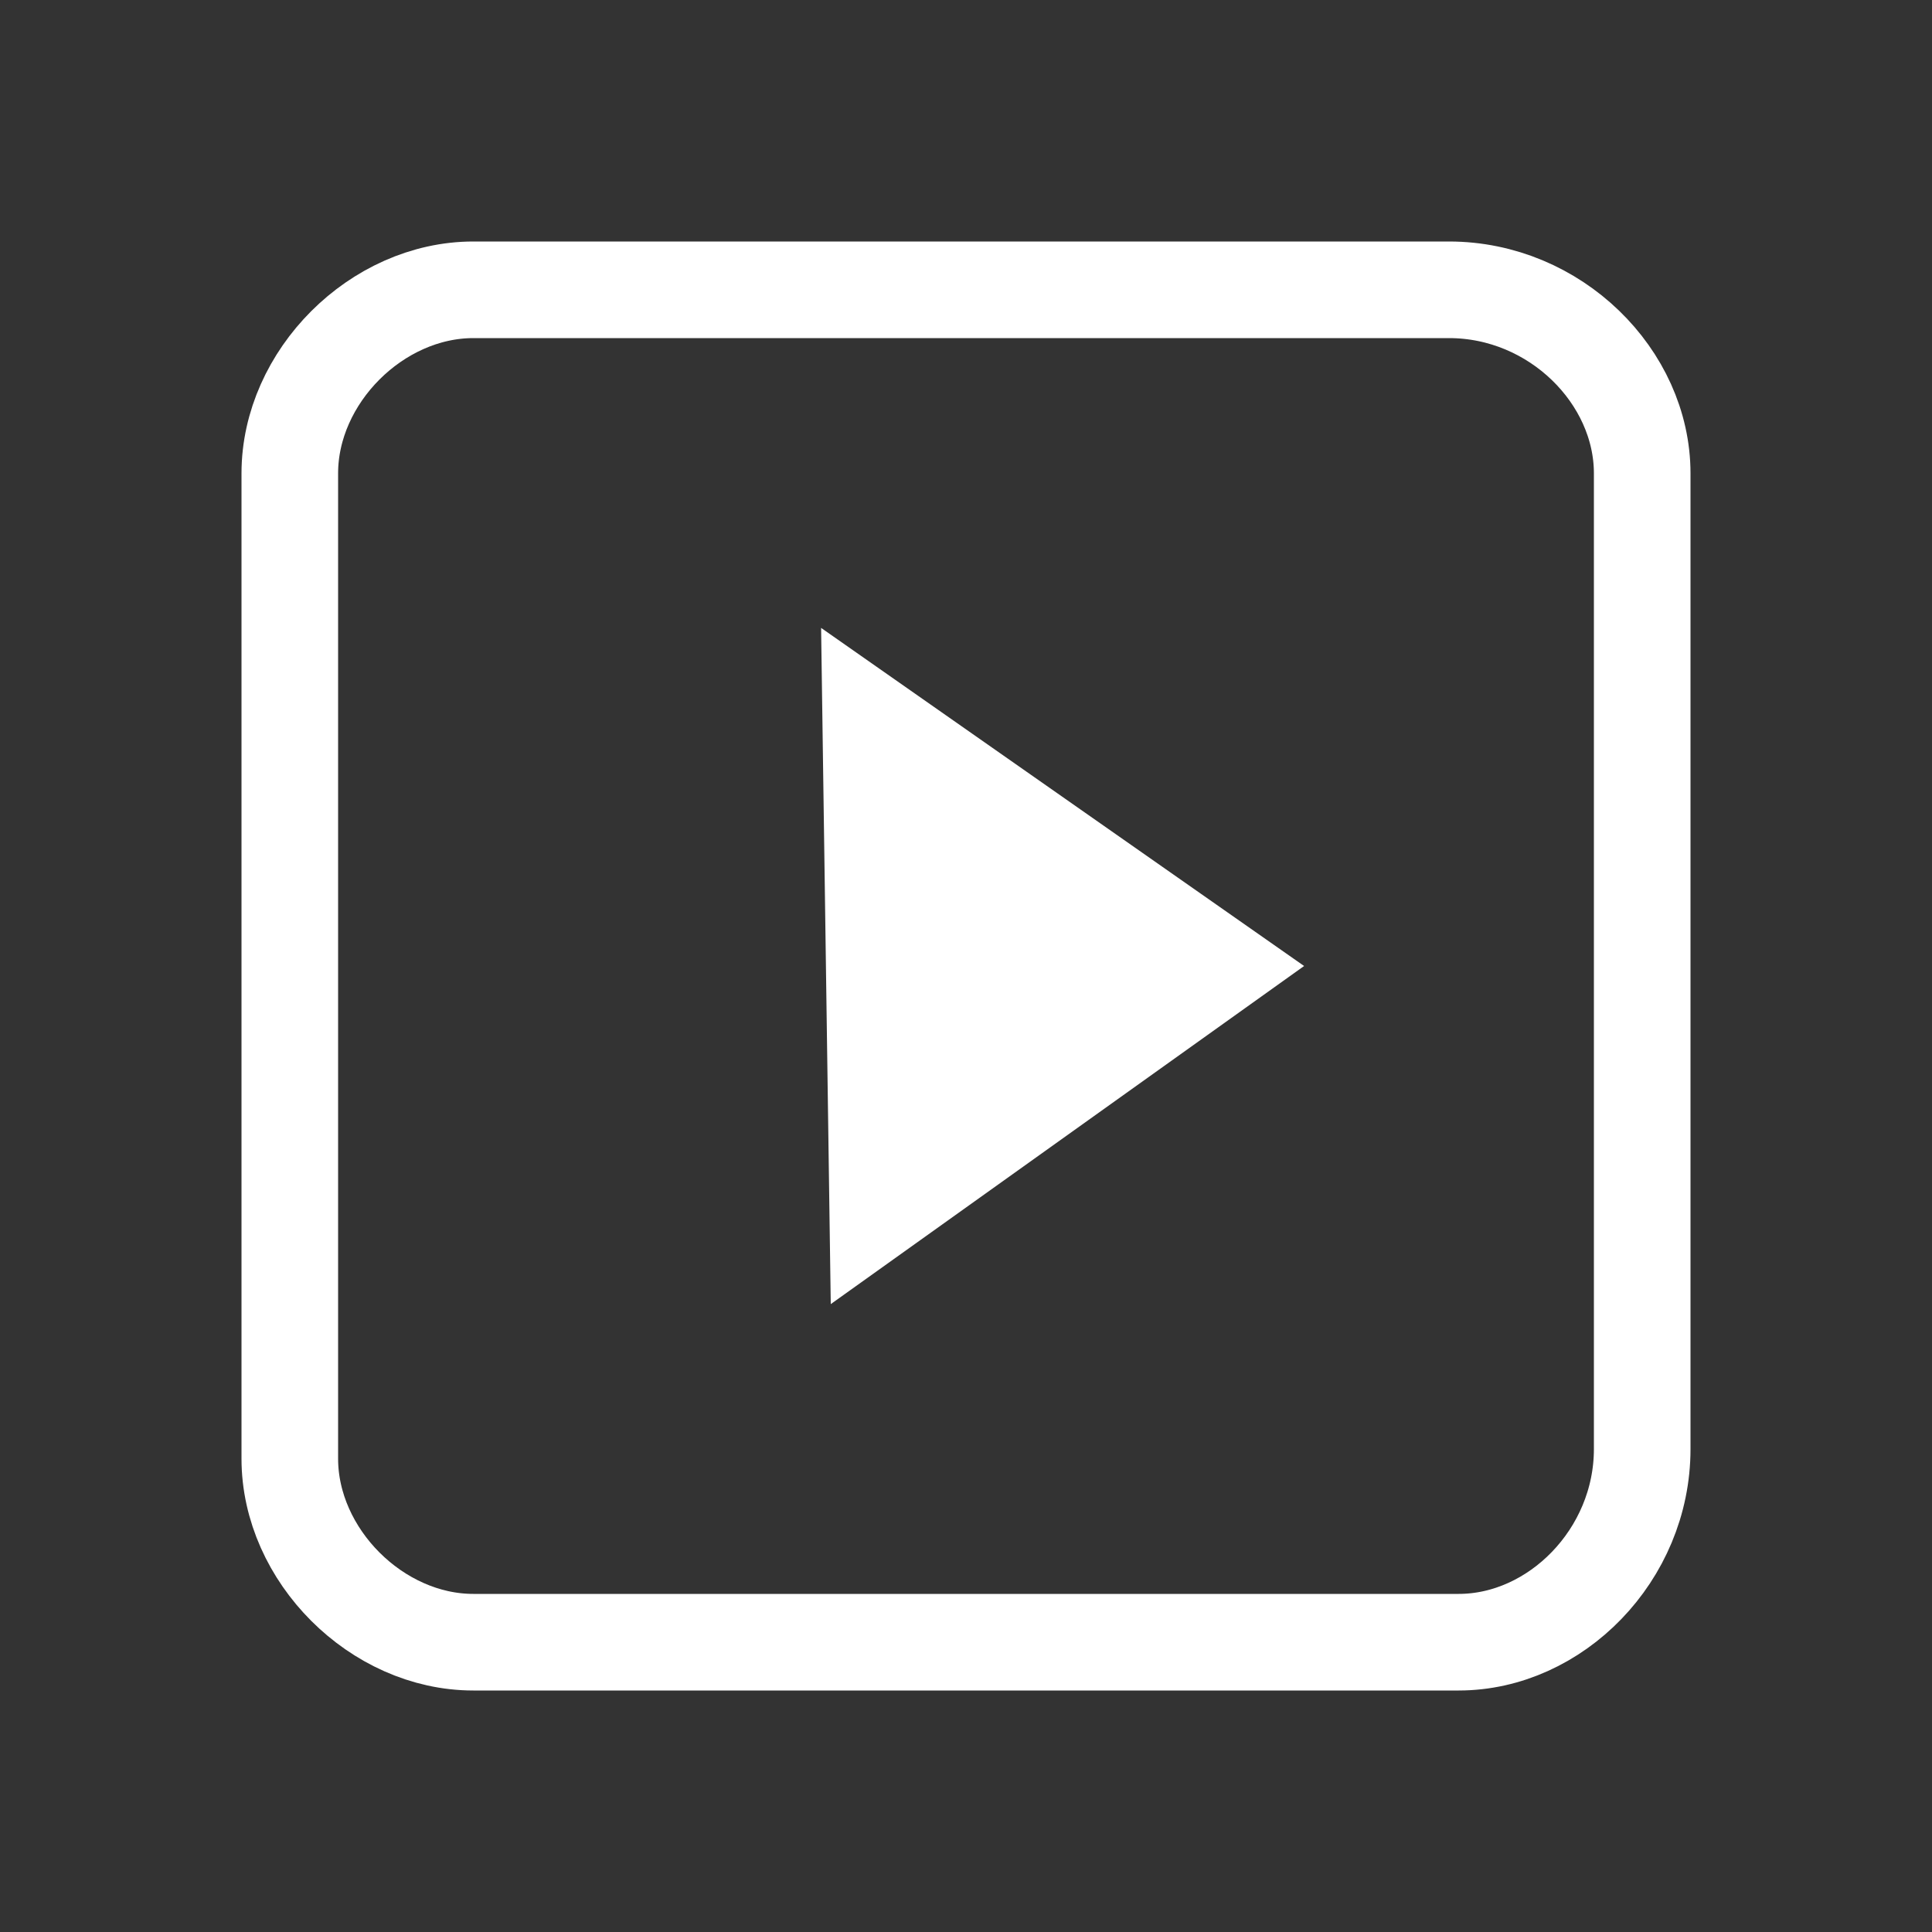 <?xml version="1.0" encoding="utf-8"?>
<!-- Generator: Adobe Illustrator 22.1.0, SVG Export Plug-In . SVG Version: 6.00 Build 0)  -->
<svg version="1.1" id="Layer_1" xmlns="http://www.w3.org/2000/svg" xmlns:xlink="http://www.w3.org/1999/xlink" x="0px" y="0px"
	 viewBox="0 0 20 20" style="enable-background:new 0 0 20 20;" xml:space="preserve">
<rect x="0" y="0" width="20" height="20" fill="#333333" stroke="none"/>
<style type="text/css">
	.qt0{fill:none;stroke:#ffffff;}
</style>
<path id="Stroke-1" class="qt0" d="M15.1,17H4.9C3.9,17,3,16.1,3,15.1V4.9C3,3.9,3.9,3,4.9,3h10.1C16.1,3,17,3.9,17,4.9v10.1
	C17,16.1,16.1,17,15.1,17z"/>
<polygon id="Fill-3" style="fill:#ffffff;" points="8.5,6.5 13.5,10 8.6,13.5 "/>
</svg>
